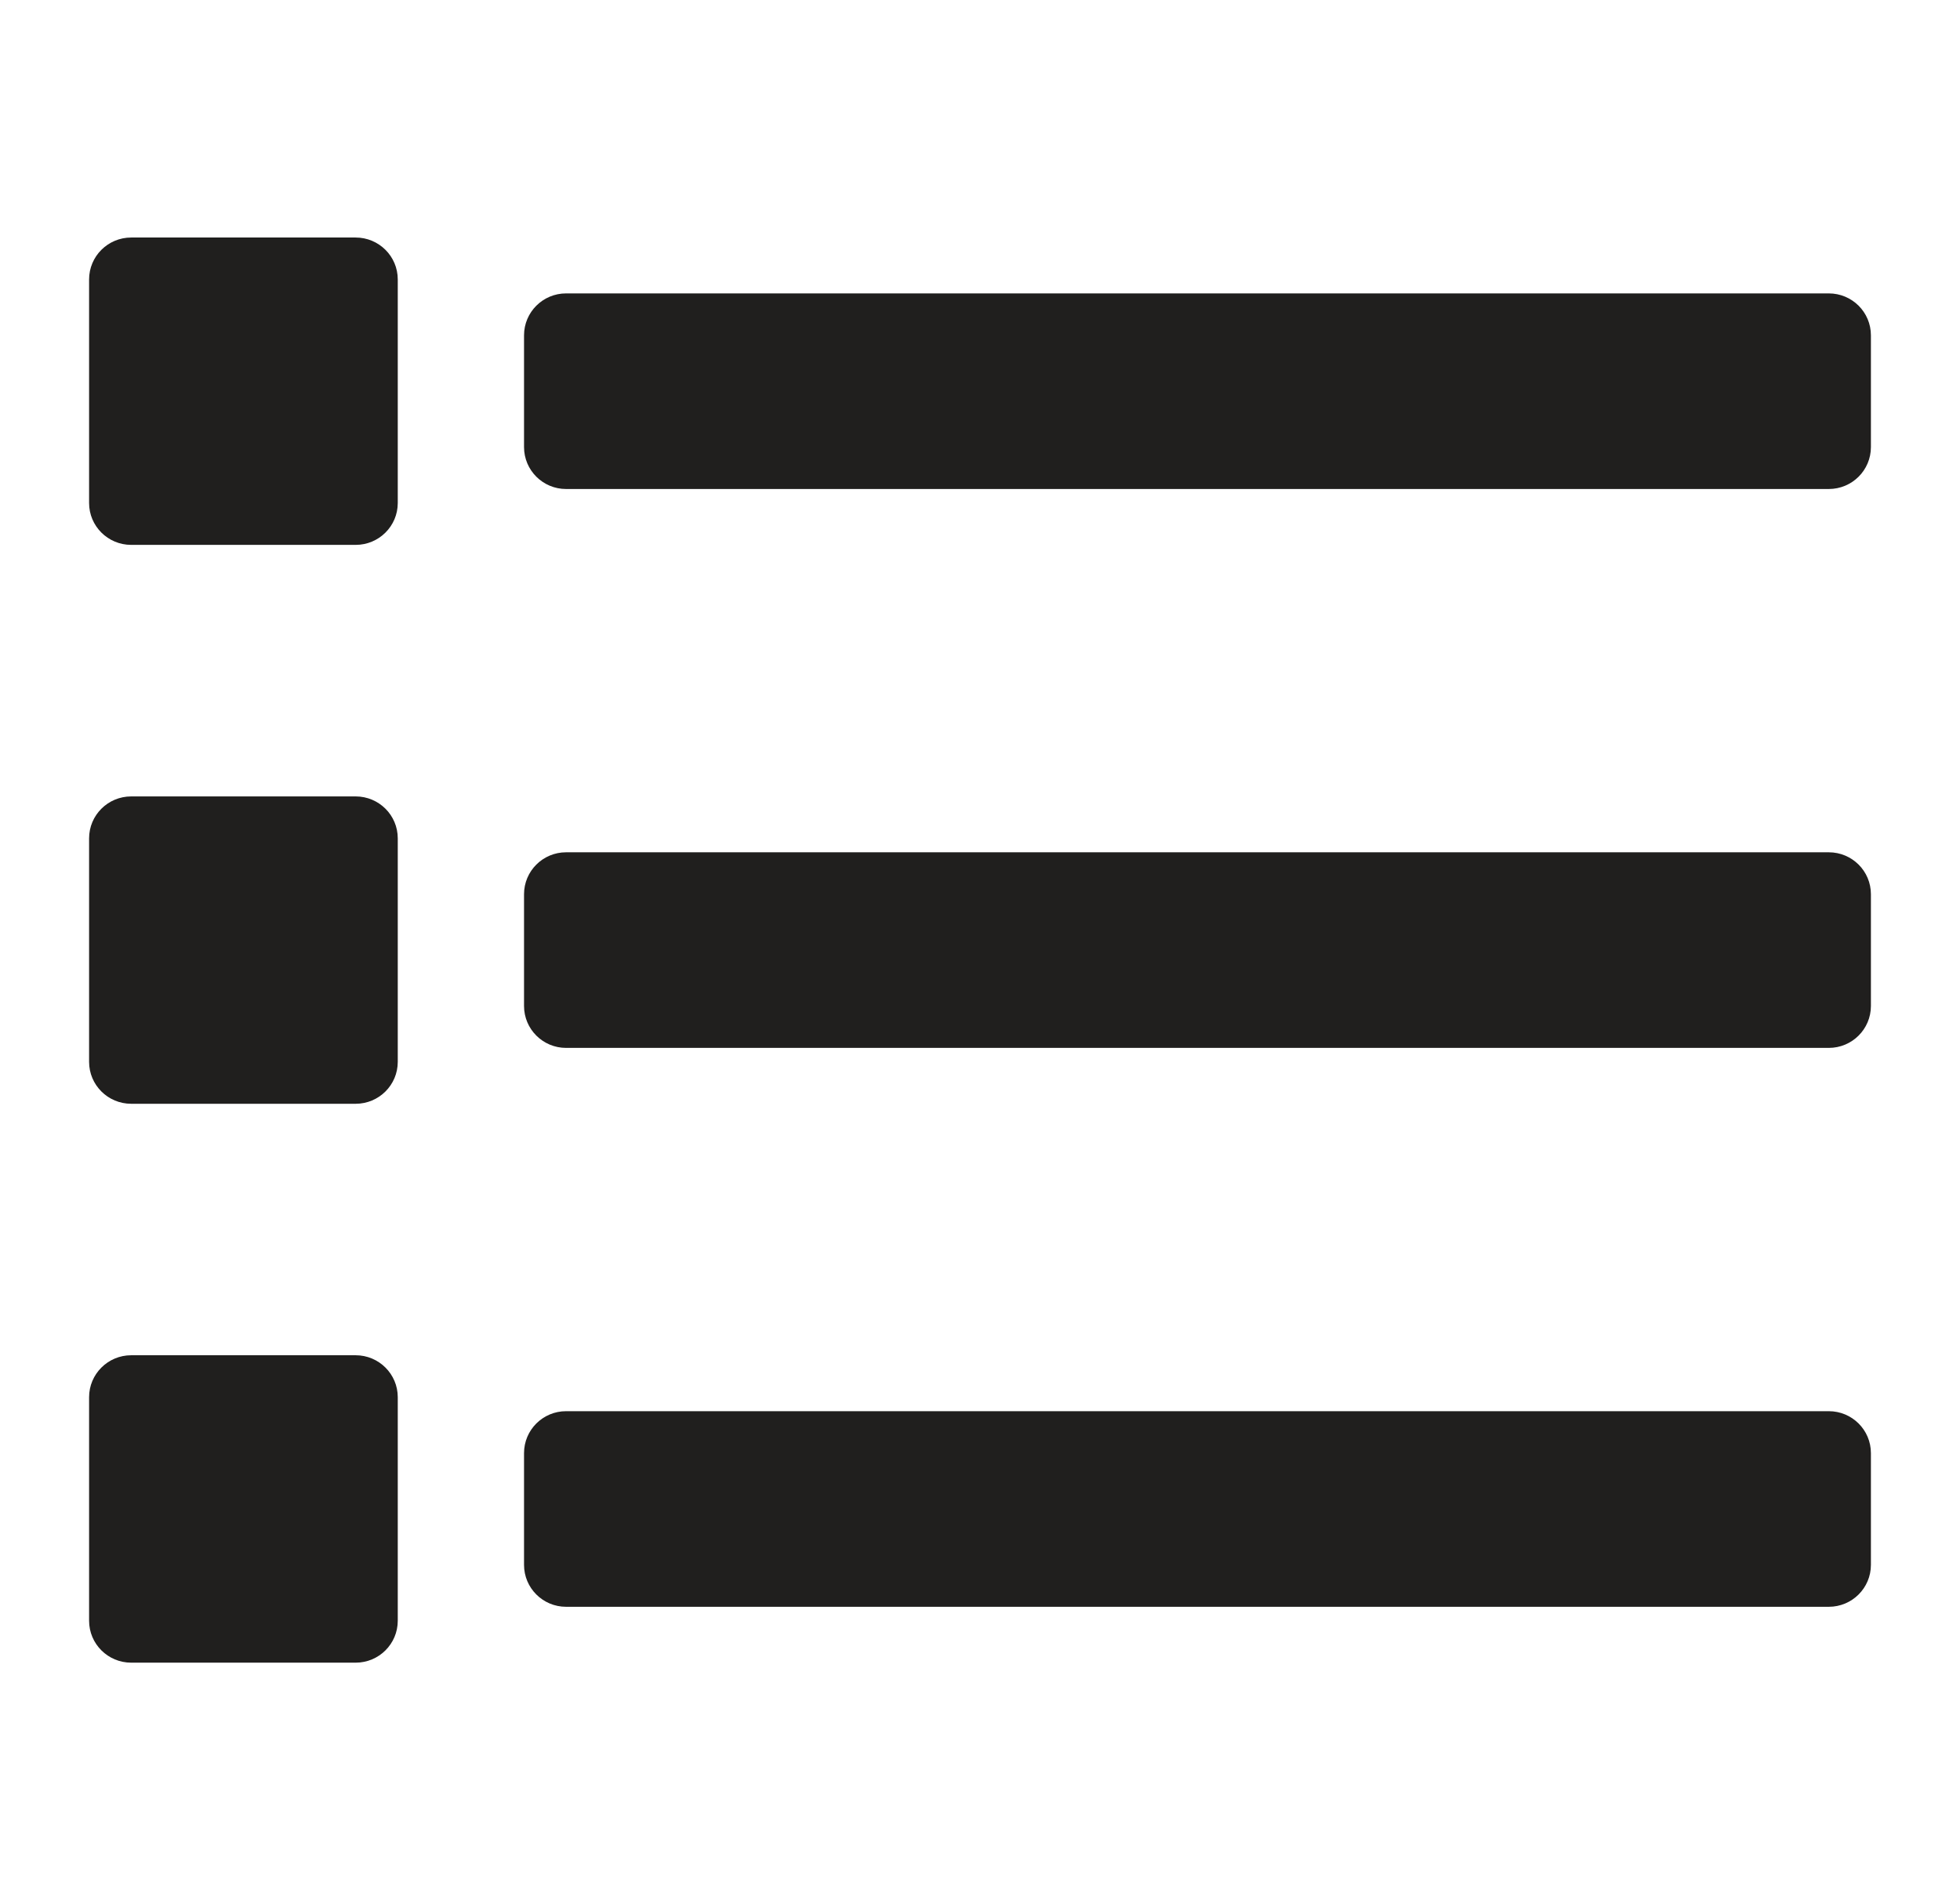 <svg width="33" height="32" viewBox="0 0 33 32" fill="none" xmlns="http://www.w3.org/2000/svg">
    <path d="M30.791 8.235H9.531C9.14 8.235 8.823 7.919 8.823 7.529V5.647C8.823 5.257 9.14 4.941 9.531 4.941H30.791C31.183 4.941 31.5 5.257 31.5 5.647V7.529C31.5 7.919 31.183 8.235 30.791 8.235ZM31.5 16.941V15.059C31.5 14.669 31.183 14.353 30.791 14.353H9.531C9.14 14.353 8.823 14.669 8.823 15.059V16.941C8.823 17.331 9.14 17.647 9.531 17.647H30.791C31.183 17.647 31.5 17.331 31.5 16.941ZM31.5 26.353V24.471C31.5 24.081 31.183 23.765 30.791 23.765H9.531C9.14 23.765 8.823 24.081 8.823 24.471V26.353C8.823 26.743 9.14 27.059 9.531 27.059H30.791C31.183 27.059 31.5 26.743 31.5 26.353ZM6.697 8.471V4.706C6.697 4.316 6.38 4 5.988 4H2.209C1.817 4 1.5 4.316 1.5 4.706V8.471C1.5 8.86 1.817 9.176 2.209 9.176H5.988C6.38 9.176 6.697 8.86 6.697 8.471ZM6.697 17.882V14.118C6.697 13.728 6.38 13.412 5.988 13.412H2.209C1.817 13.412 1.5 13.728 1.5 14.118V17.882C1.5 18.272 1.817 18.588 2.209 18.588H5.988C6.38 18.588 6.697 18.272 6.697 17.882ZM6.697 27.294V23.529C6.697 23.14 6.38 22.823 5.988 22.823H2.209C1.817 22.823 1.5 23.14 1.5 23.529V27.294C1.5 27.684 1.817 28 2.209 28H5.988C6.38 28 6.697 27.684 6.697 27.294Z" fill="#201F1E"/>
</svg>
